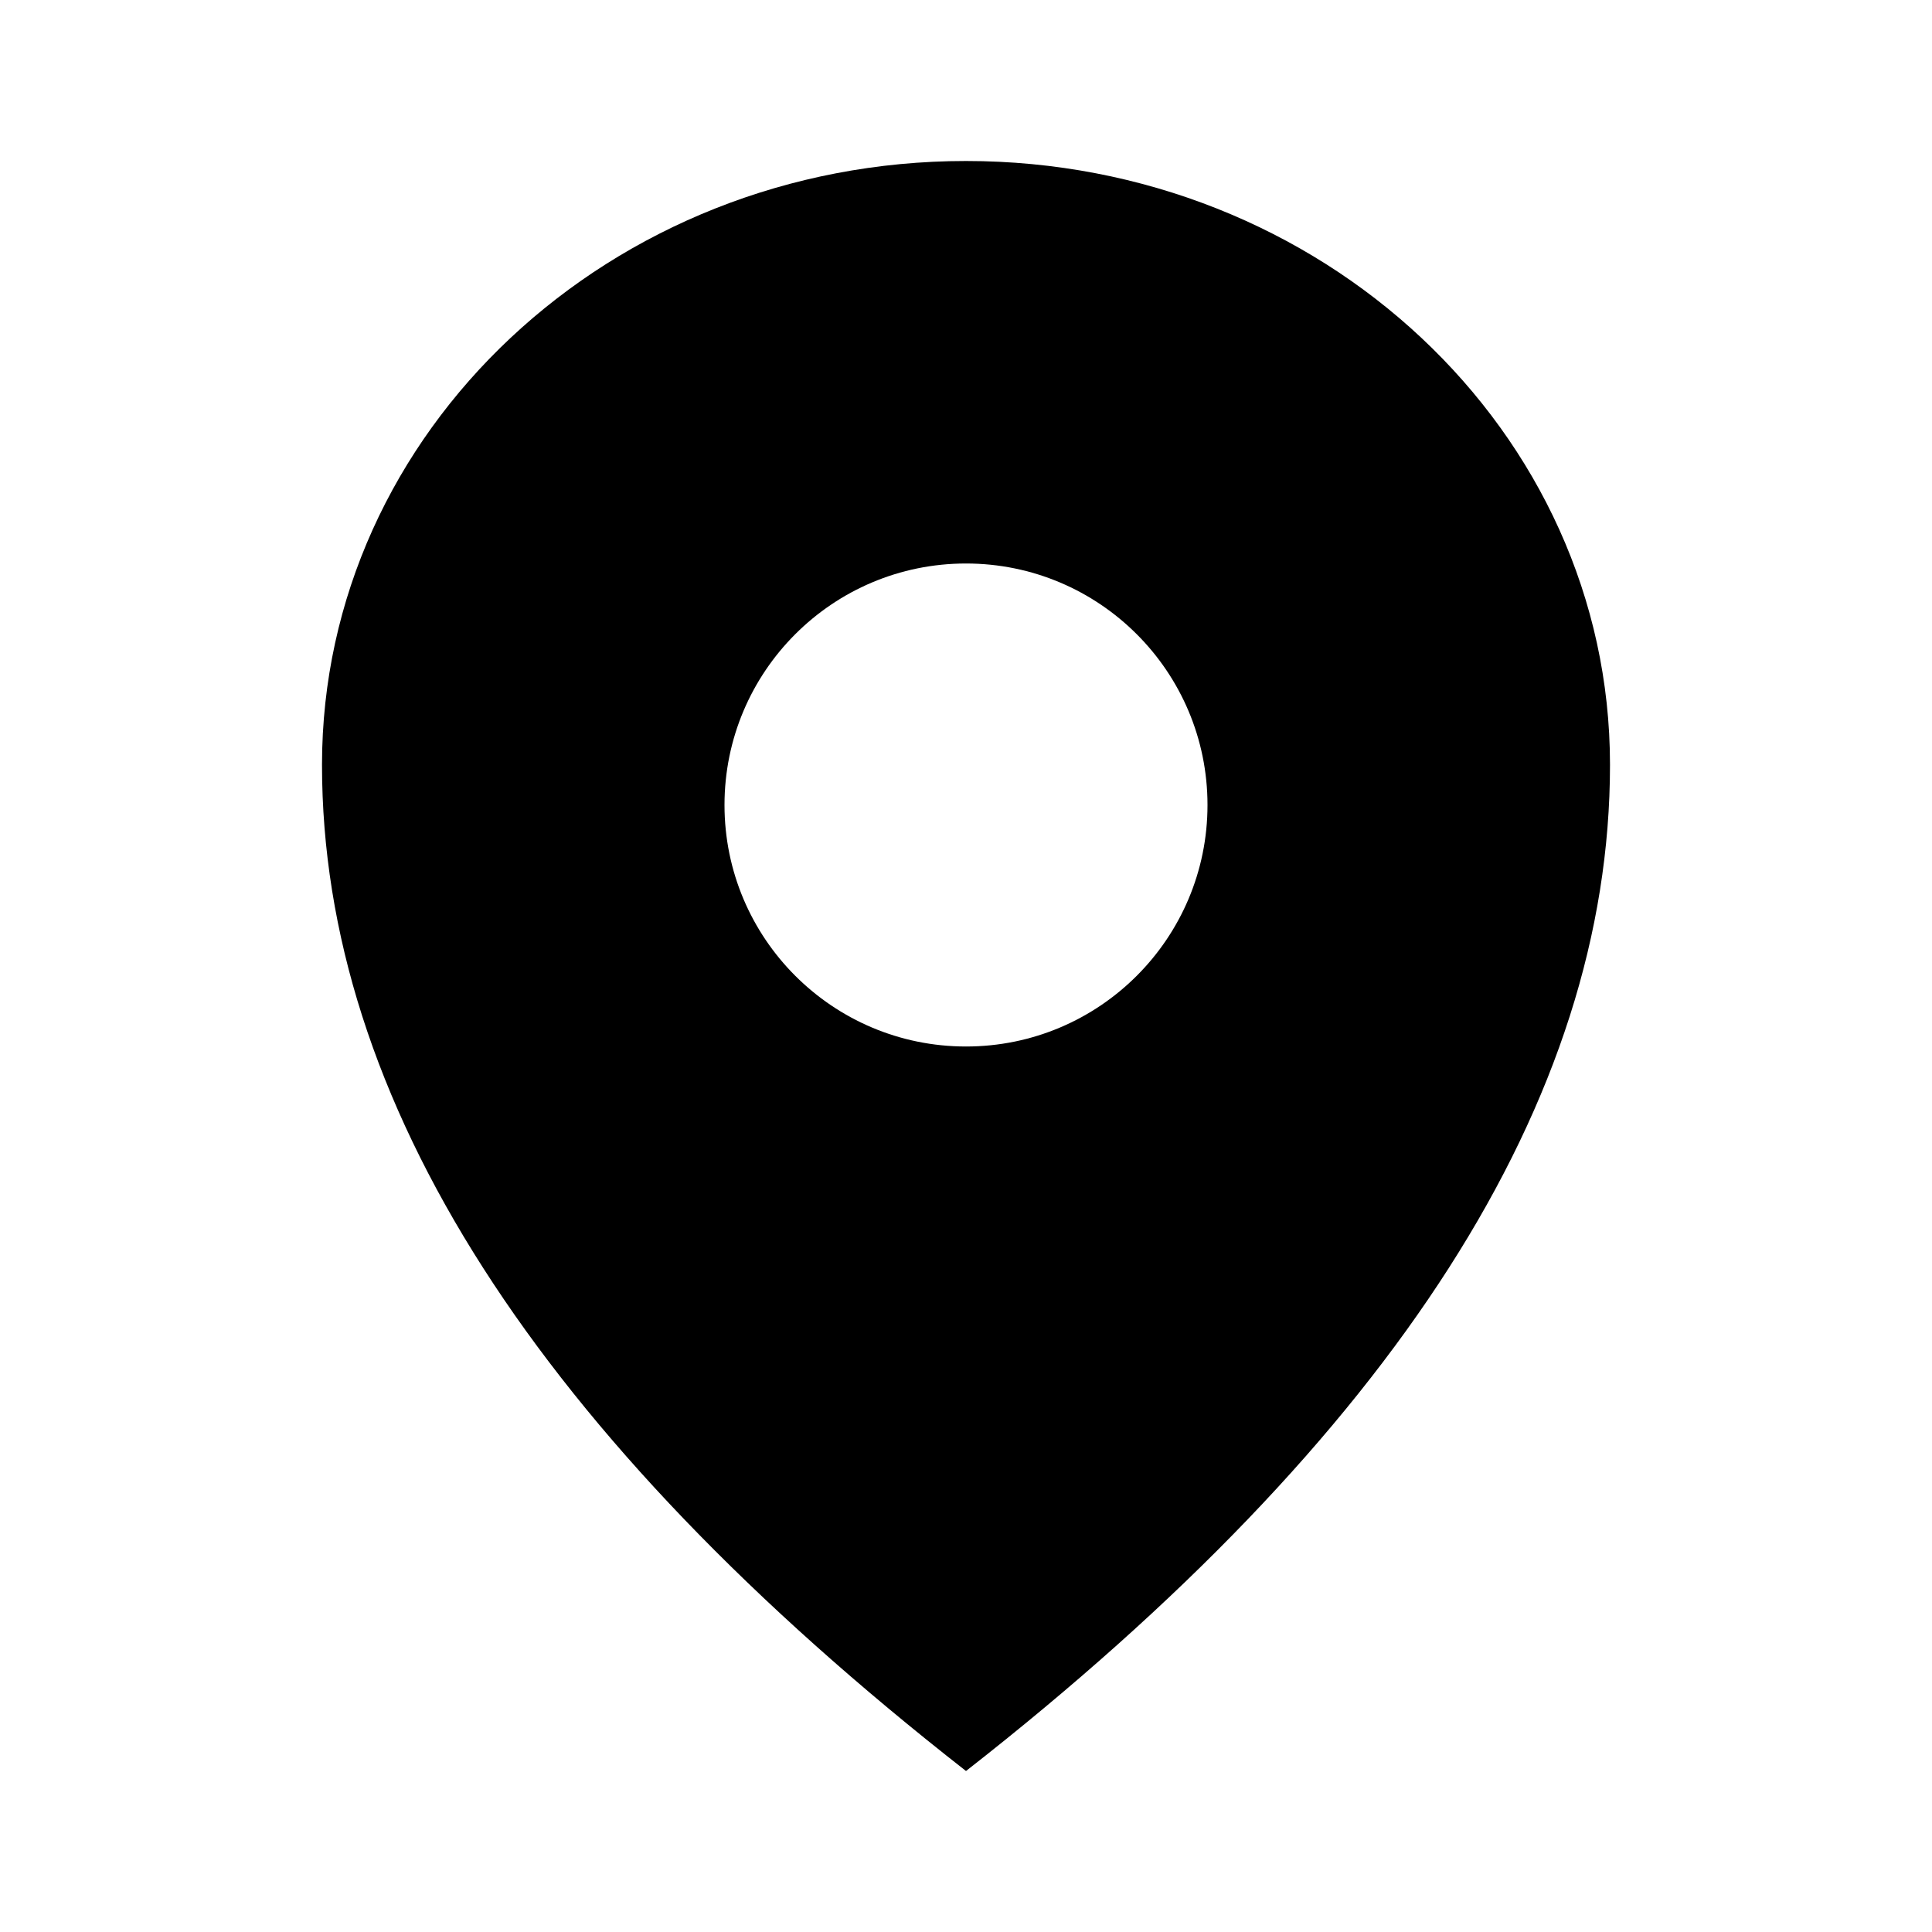 <?xml version="1.0" encoding="UTF-8"?>
<svg width="24px" height="24px" viewBox="0 0 24 24" version="1.1" xmlns="http://www.w3.org/2000/svg" xmlns:xlink="http://www.w3.org/1999/xlink">
    <!-- Generator: Sketch 57.1 (83088) - https://sketch.com -->
    <title>ICON/最新/location</title>
    <desc>Created with Sketch.</desc>
    <g id="ICON/最新/location" stroke="none" stroke-width="1" fill="none" fill-rule="evenodd">
        <g id="location" transform="translate(4, 2)" fill="#000000">
            <path d="M8,5.68434189e-14 C12.418,5.68434189e-14 16,3.358 16,7.5 C16,11.664 13.333,15.831 8,20 C2.667,15.831 0,11.664 0,7.5 C0,3.358 3.582,5.68434189e-14 8,5.68434189e-14 Z M8,5 C6.343,5 5,6.343 5,8 C5,9.657 6.343,11 8,11 C9.657,11 11,9.657 11,8 C11,6.343 9.657,5 8,5 Z"></path>
        </g>
    </g>
</svg>